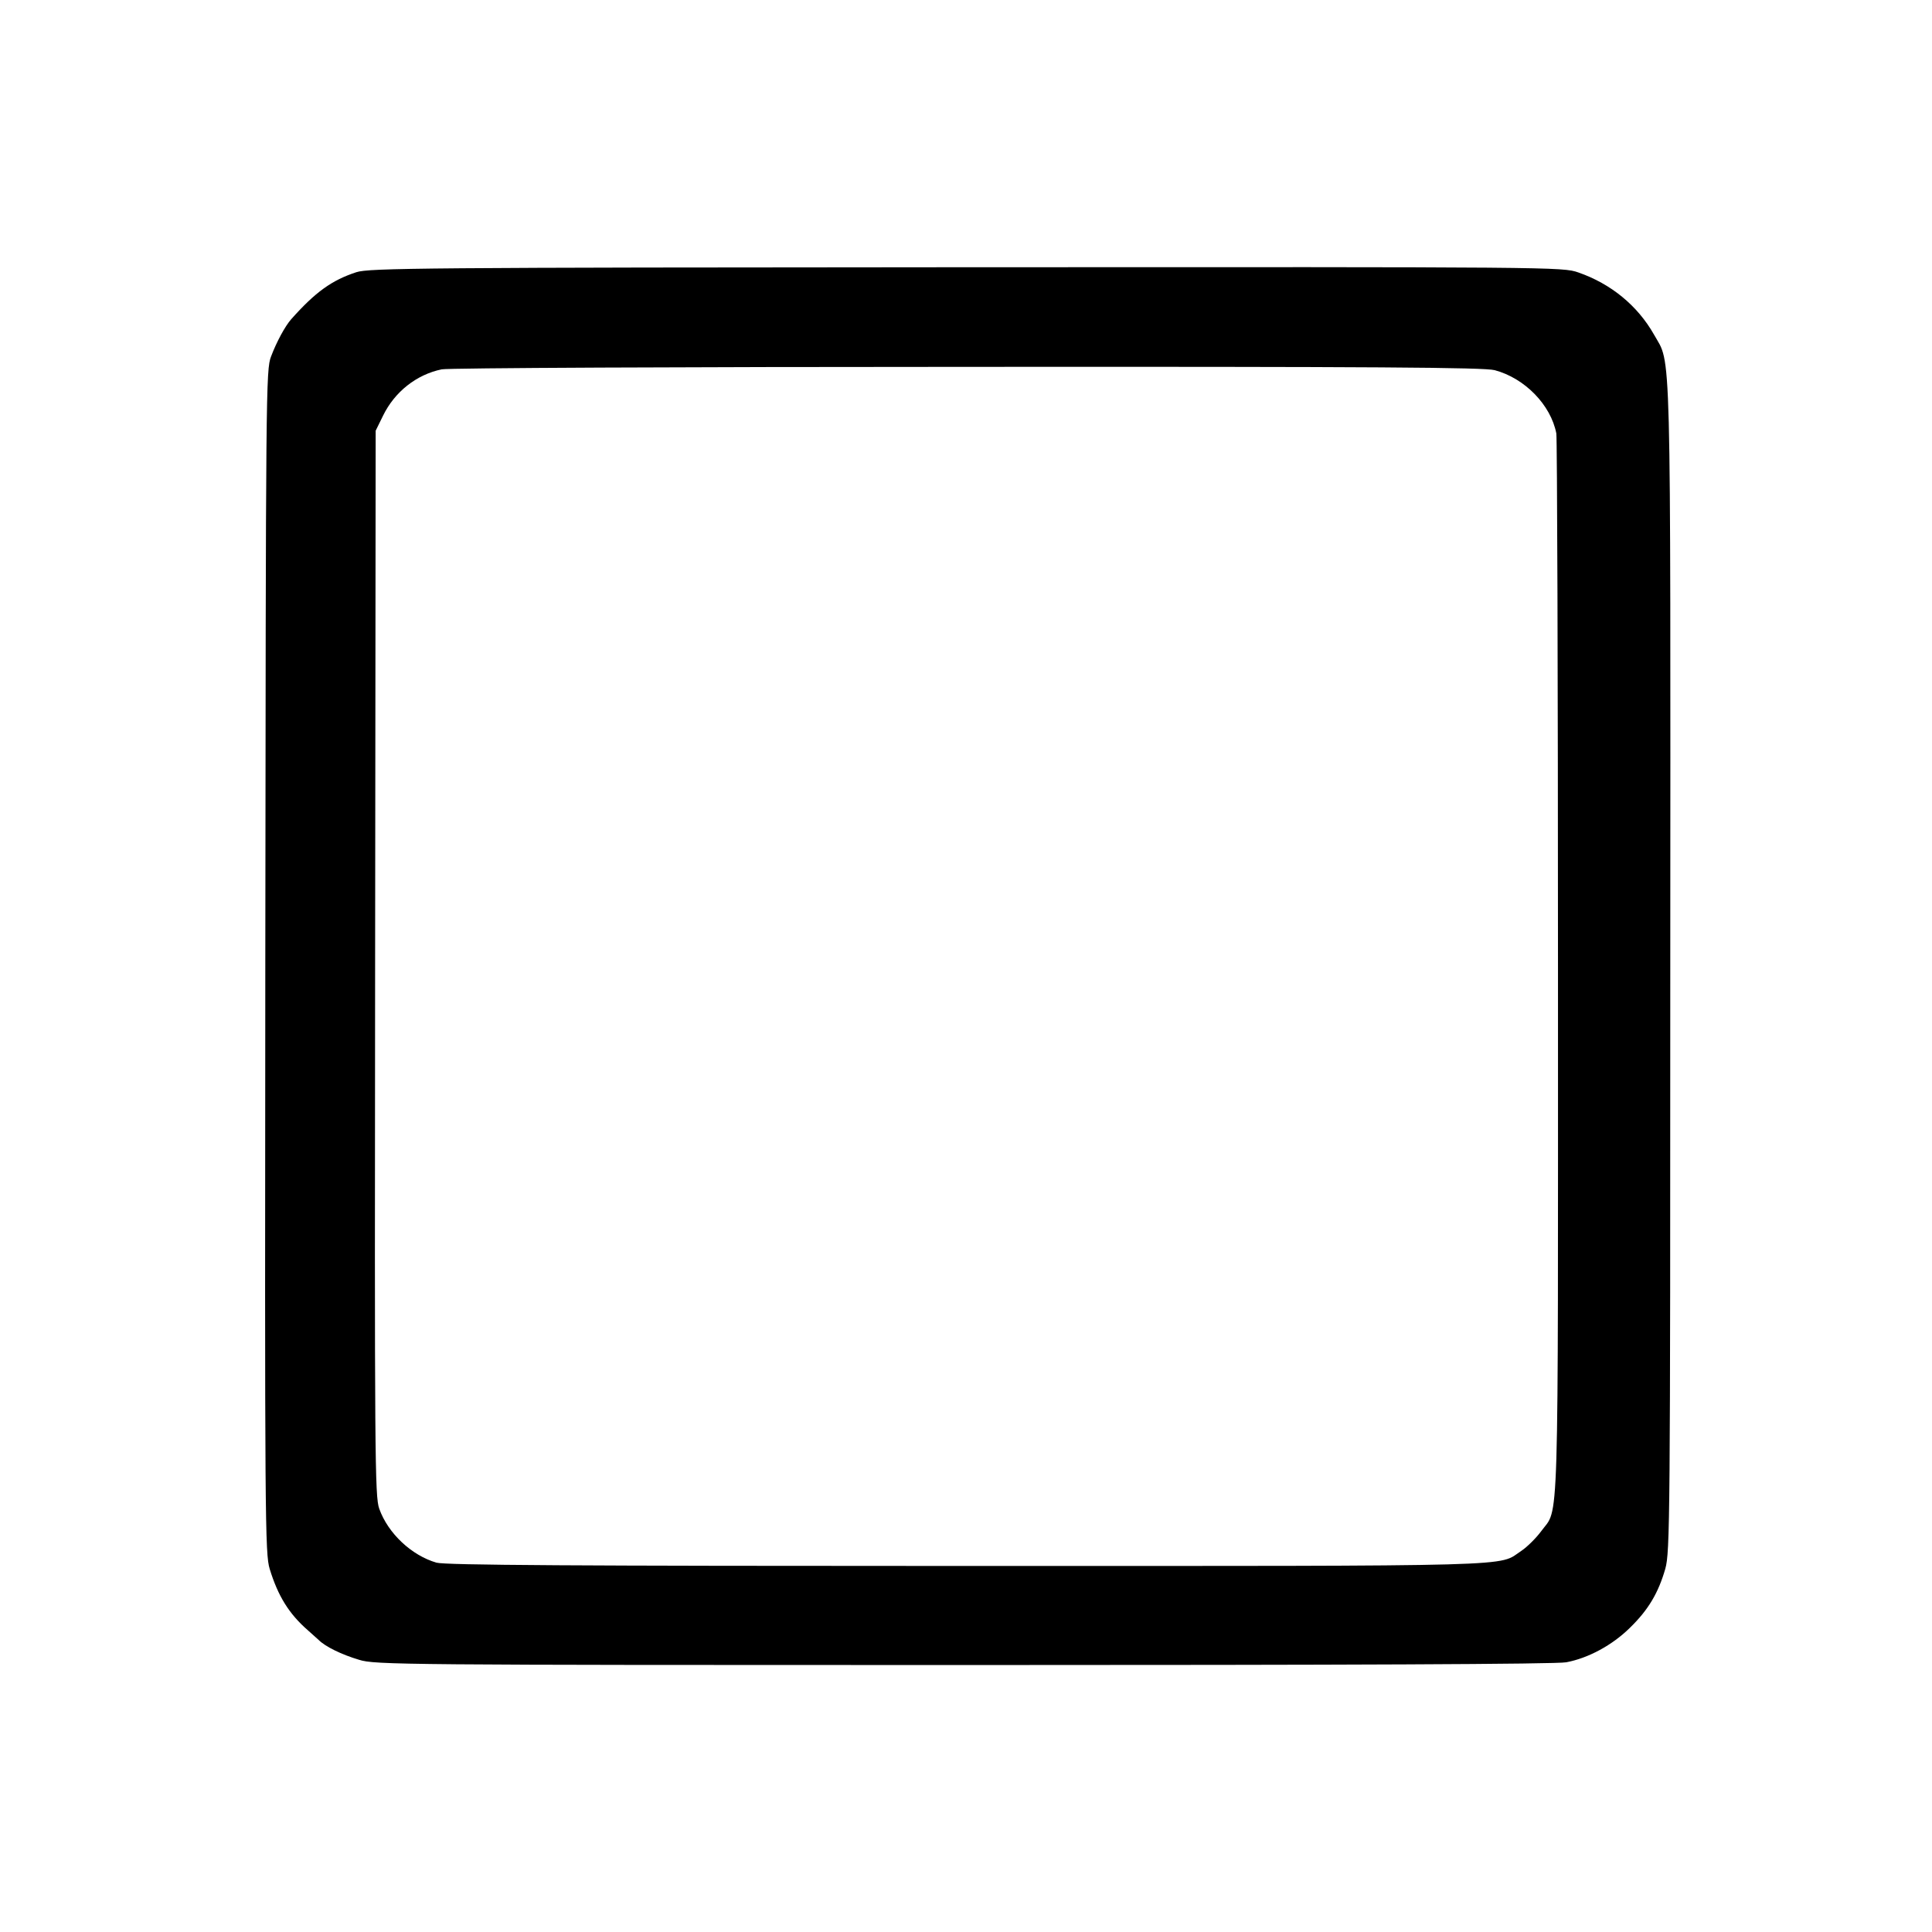 <?xml version="1.0" standalone="no"?>
<!DOCTYPE svg PUBLIC "-//W3C//DTD SVG 20010904//EN"
 "http://www.w3.org/TR/2001/REC-SVG-20010904/DTD/svg10.dtd">
<svg version="1.0" xmlns="http://www.w3.org/2000/svg"
 width="702pt" height="702pt" viewBox="0 0 702 702"
 preserveAspectRatio="xMidYMid meet">
<g transform="translate(0,702) scale(0.1,-0.1)"
fill="#000000" stroke="none">
<path d="M1295 6031 c-89 -29 -149 -72 -237 -171 -22 -25 -53 -82 -73 -135
-19 -48 -19 -120 -21 -2198 -2 -2045 -1 -2152 16 -2208 30 -98 70 -163 139
-223 13 -12 30 -27 39 -35 24 -24 83 -53 147 -72 57 -18 153 -19 2196 -19
1396 0 2155 3 2190 10 80 15 167 62 231 125 68 66 104 128 129 215 17 62 18
173 18 2185 1 2327 4 2186 -59 2299 -60 106 -157 185 -275 226 -57 20 -81 20
-2224 19 -1979 -1 -2170 -3 -2216 -18z m4136 -356 c109 -29 204 -126 224 -230
3 -16 6 -892 6 -1945 0 -2111 5 -1952 -62 -2045 -18 -24 -50 -56 -71 -70 -88
-58 42 -55 -2010 -55 -1441 0 -1900 3 -1932 12 -90 26 -176 106 -208 196 -16
44 -17 180 -15 1982 l2 1935 27 55 c42 86 121 149 213 168 22 5 881 9 1909 9
1491 1 1878 -2 1917 -12z"/>
</g>
</svg>
